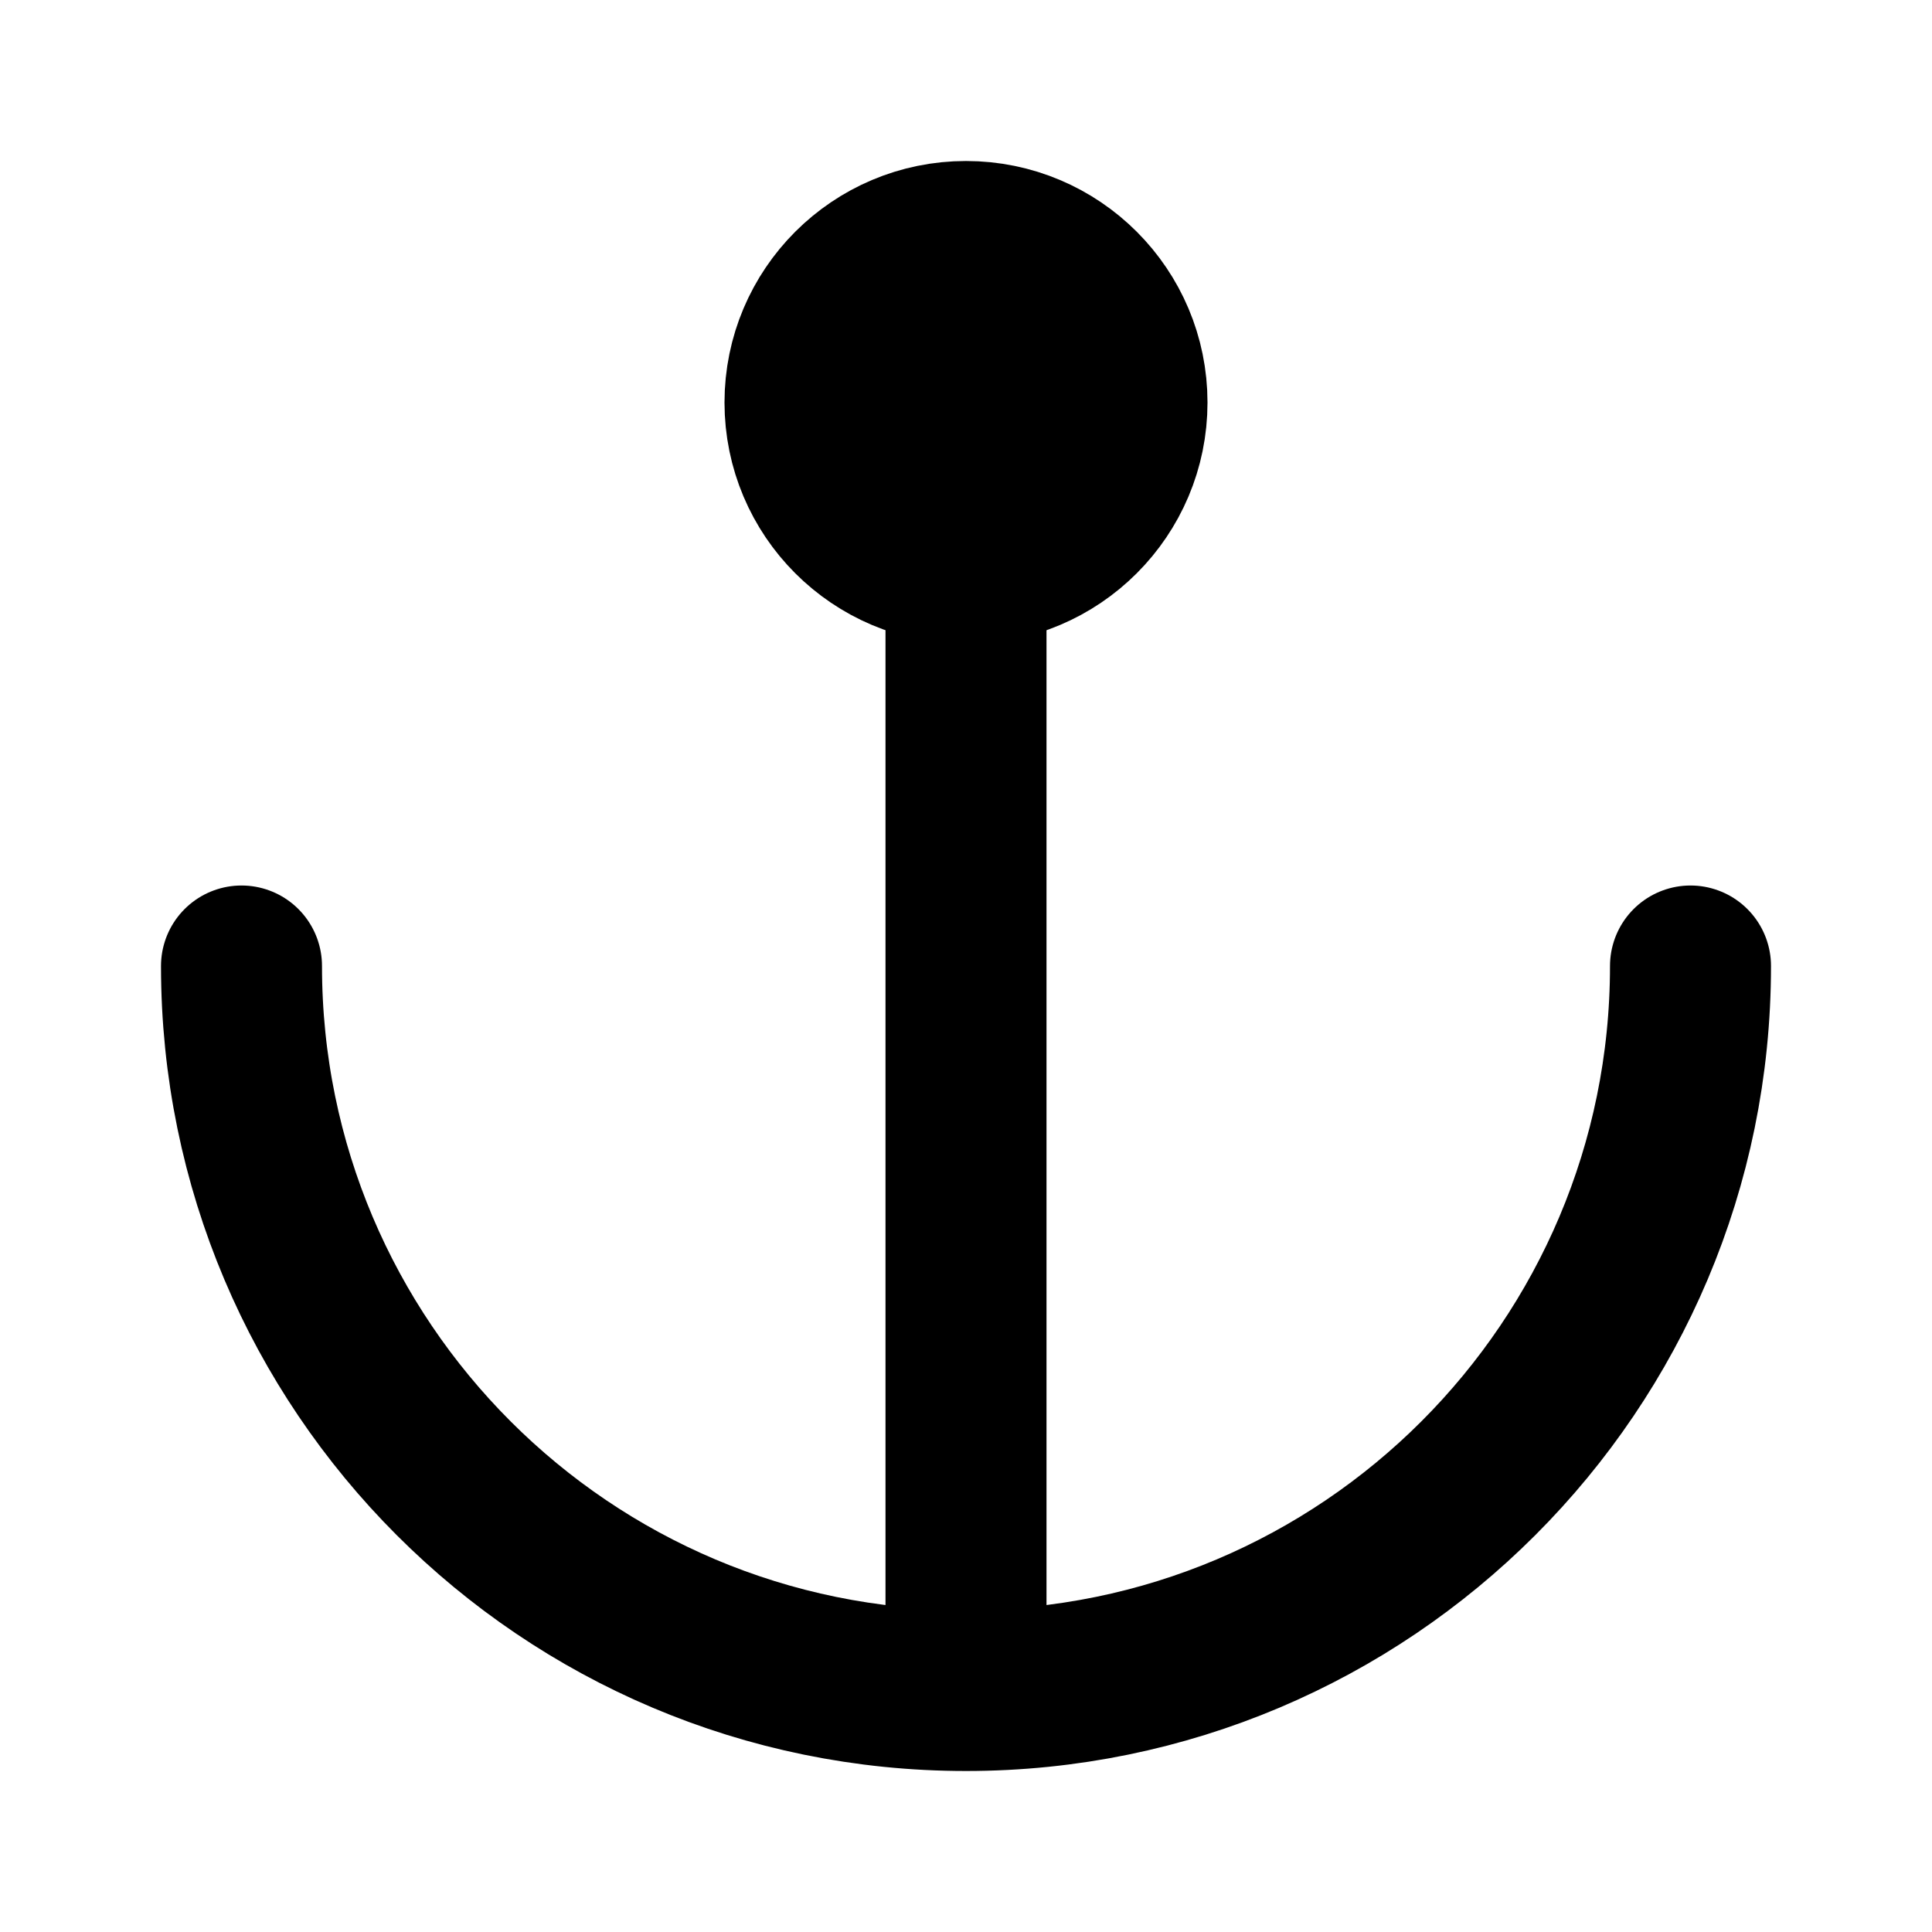 <svg xmlns="http://www.w3.org/2000/svg" xmlns:xlink="http://www.w3.org/1999/xlink" width="48" height="48" viewBox="0 0 48 48"><g fill="none" stroke="currentColor" stroke-linecap="round" stroke-linejoin="round" stroke-width="4"><path d="M6 24c0 9.941 8.059 18 18 18s18-8.059 18-18M24 14v28"/><circle cx="24" cy="10" r="4" fill="currentColor"/></g></svg>